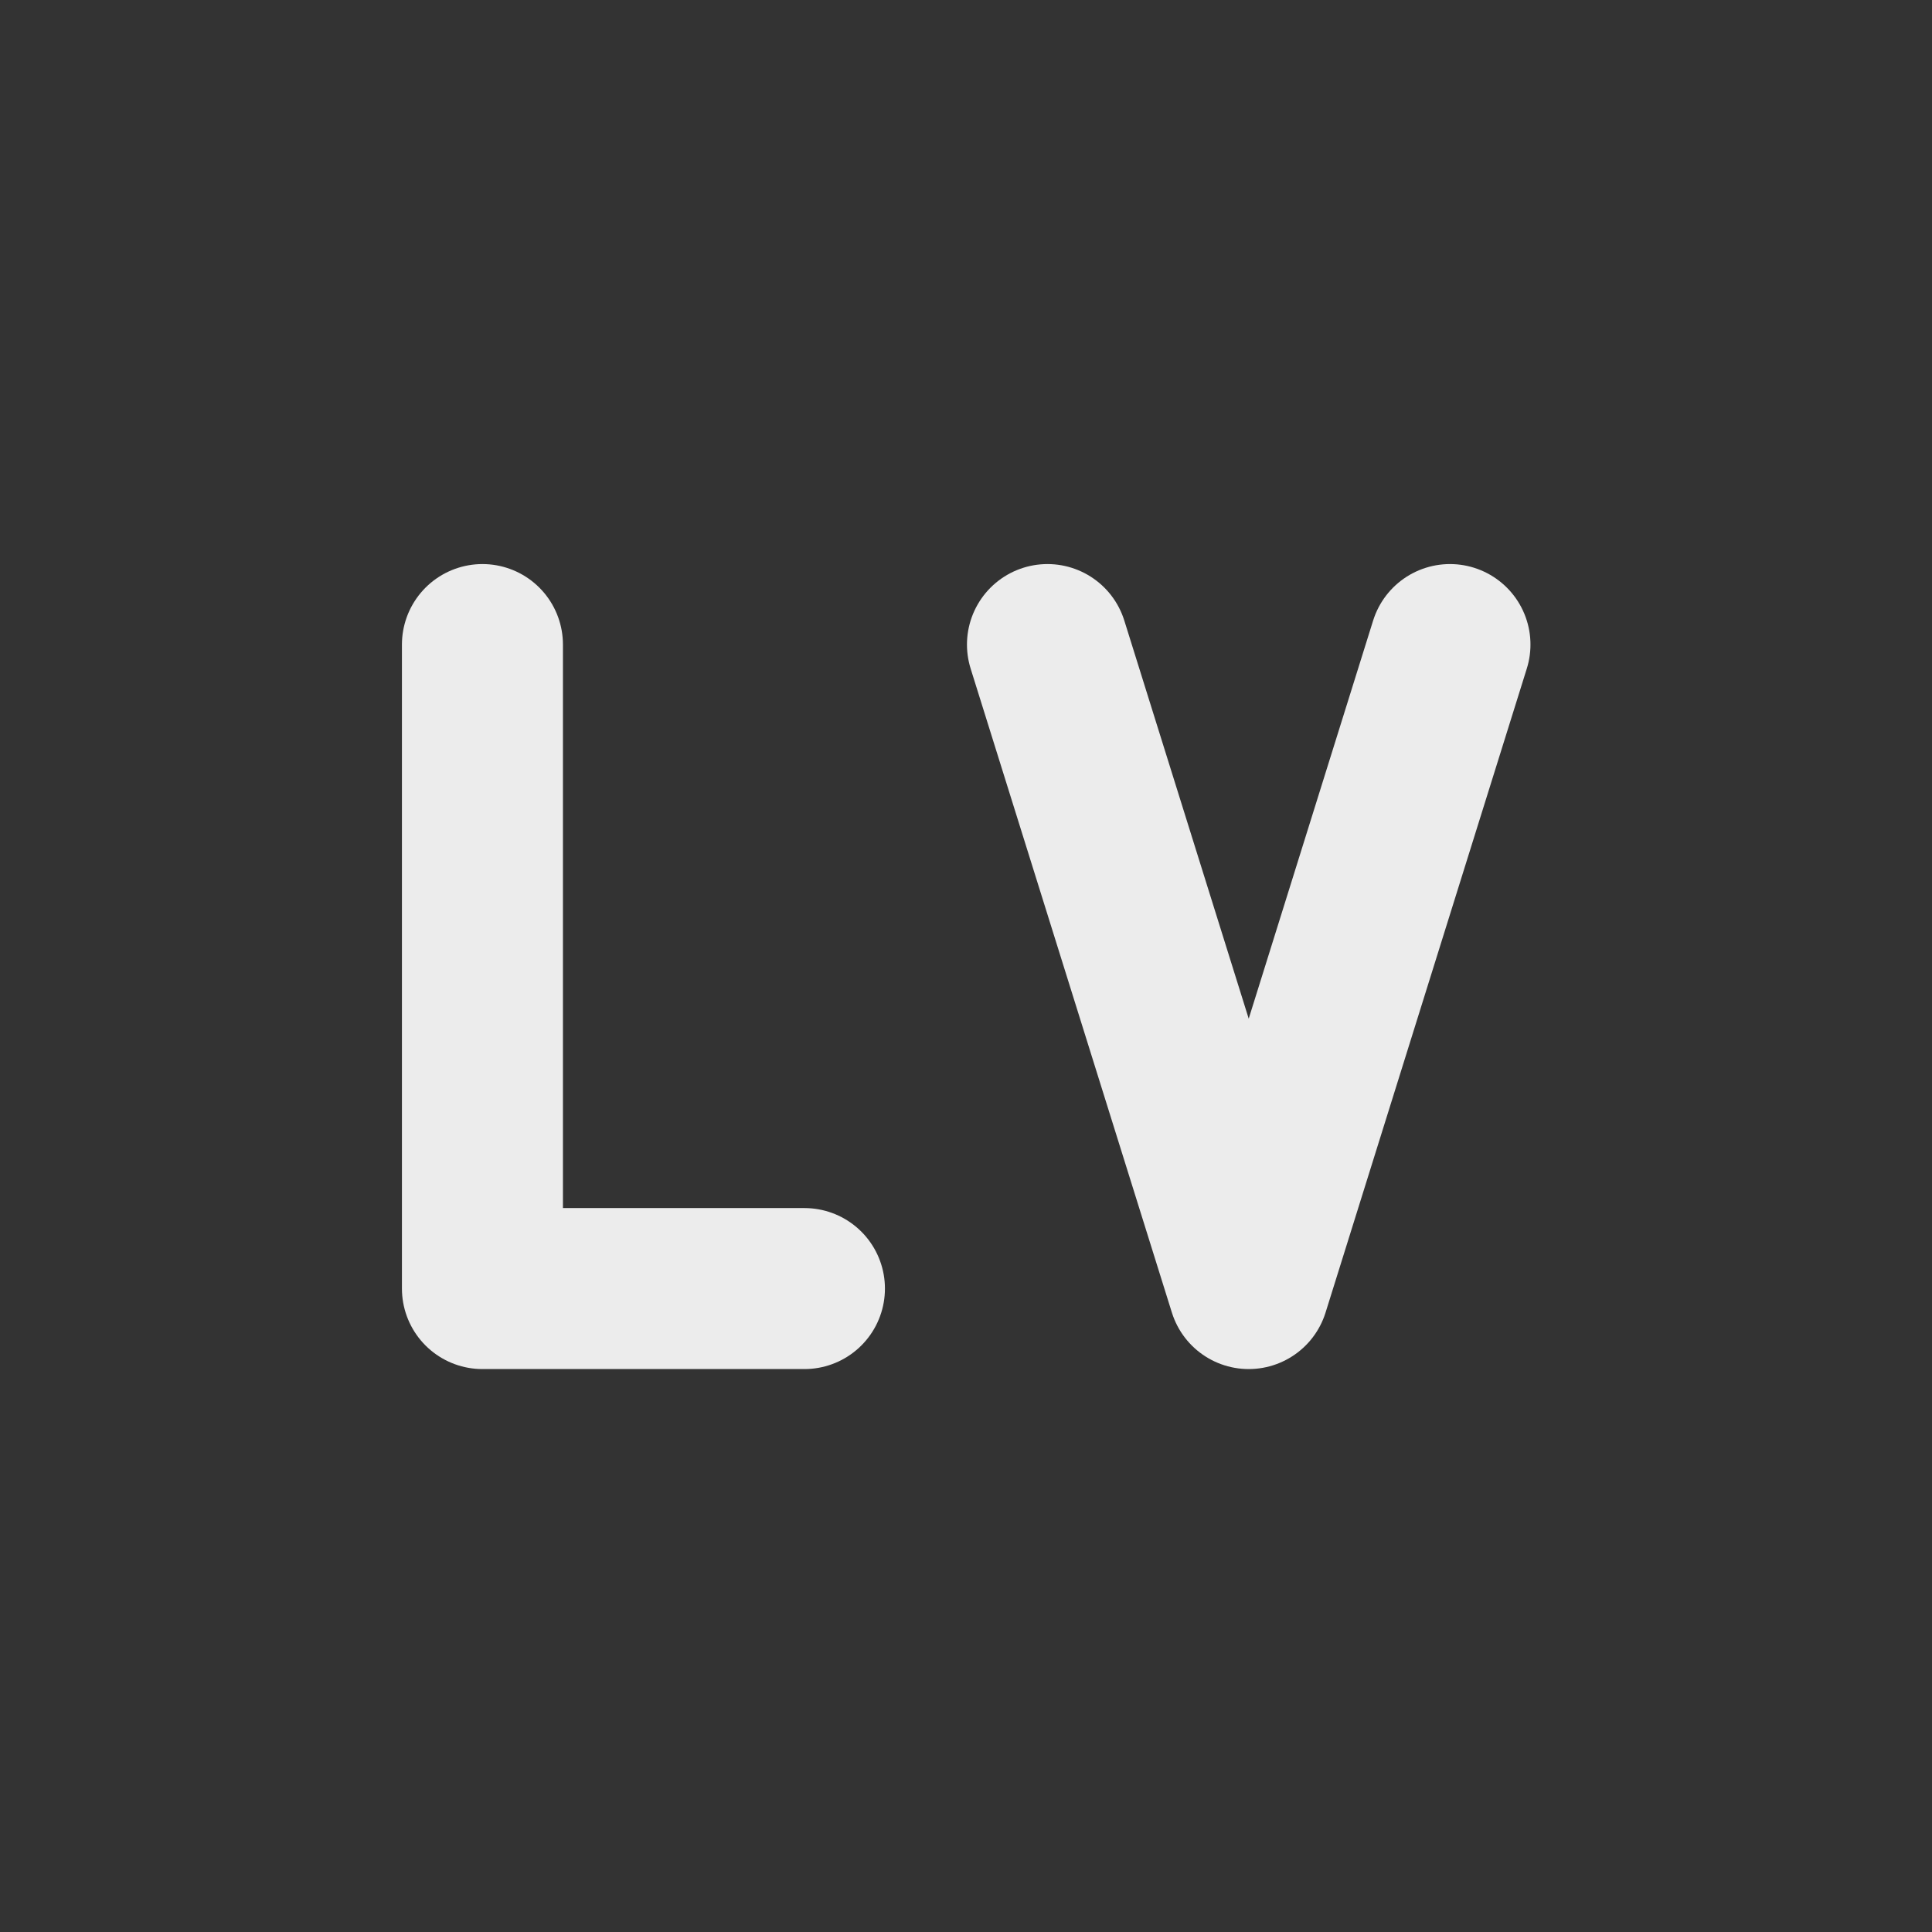 <svg xmlns="http://www.w3.org/2000/svg" width="24px" height="24px">
    <rect width="100%" height="100%" fill="#333333" stroke="none"/>
    <path style="fill:none;stroke:currentColor;stroke-width:2;stroke-linecap:round;stroke-linejoin:round;color:#ececec" d="M4.993 7.007v8h4m8.019-8-2.5 8-2.5-8" transform="translate(1 1)"/>
</svg>
